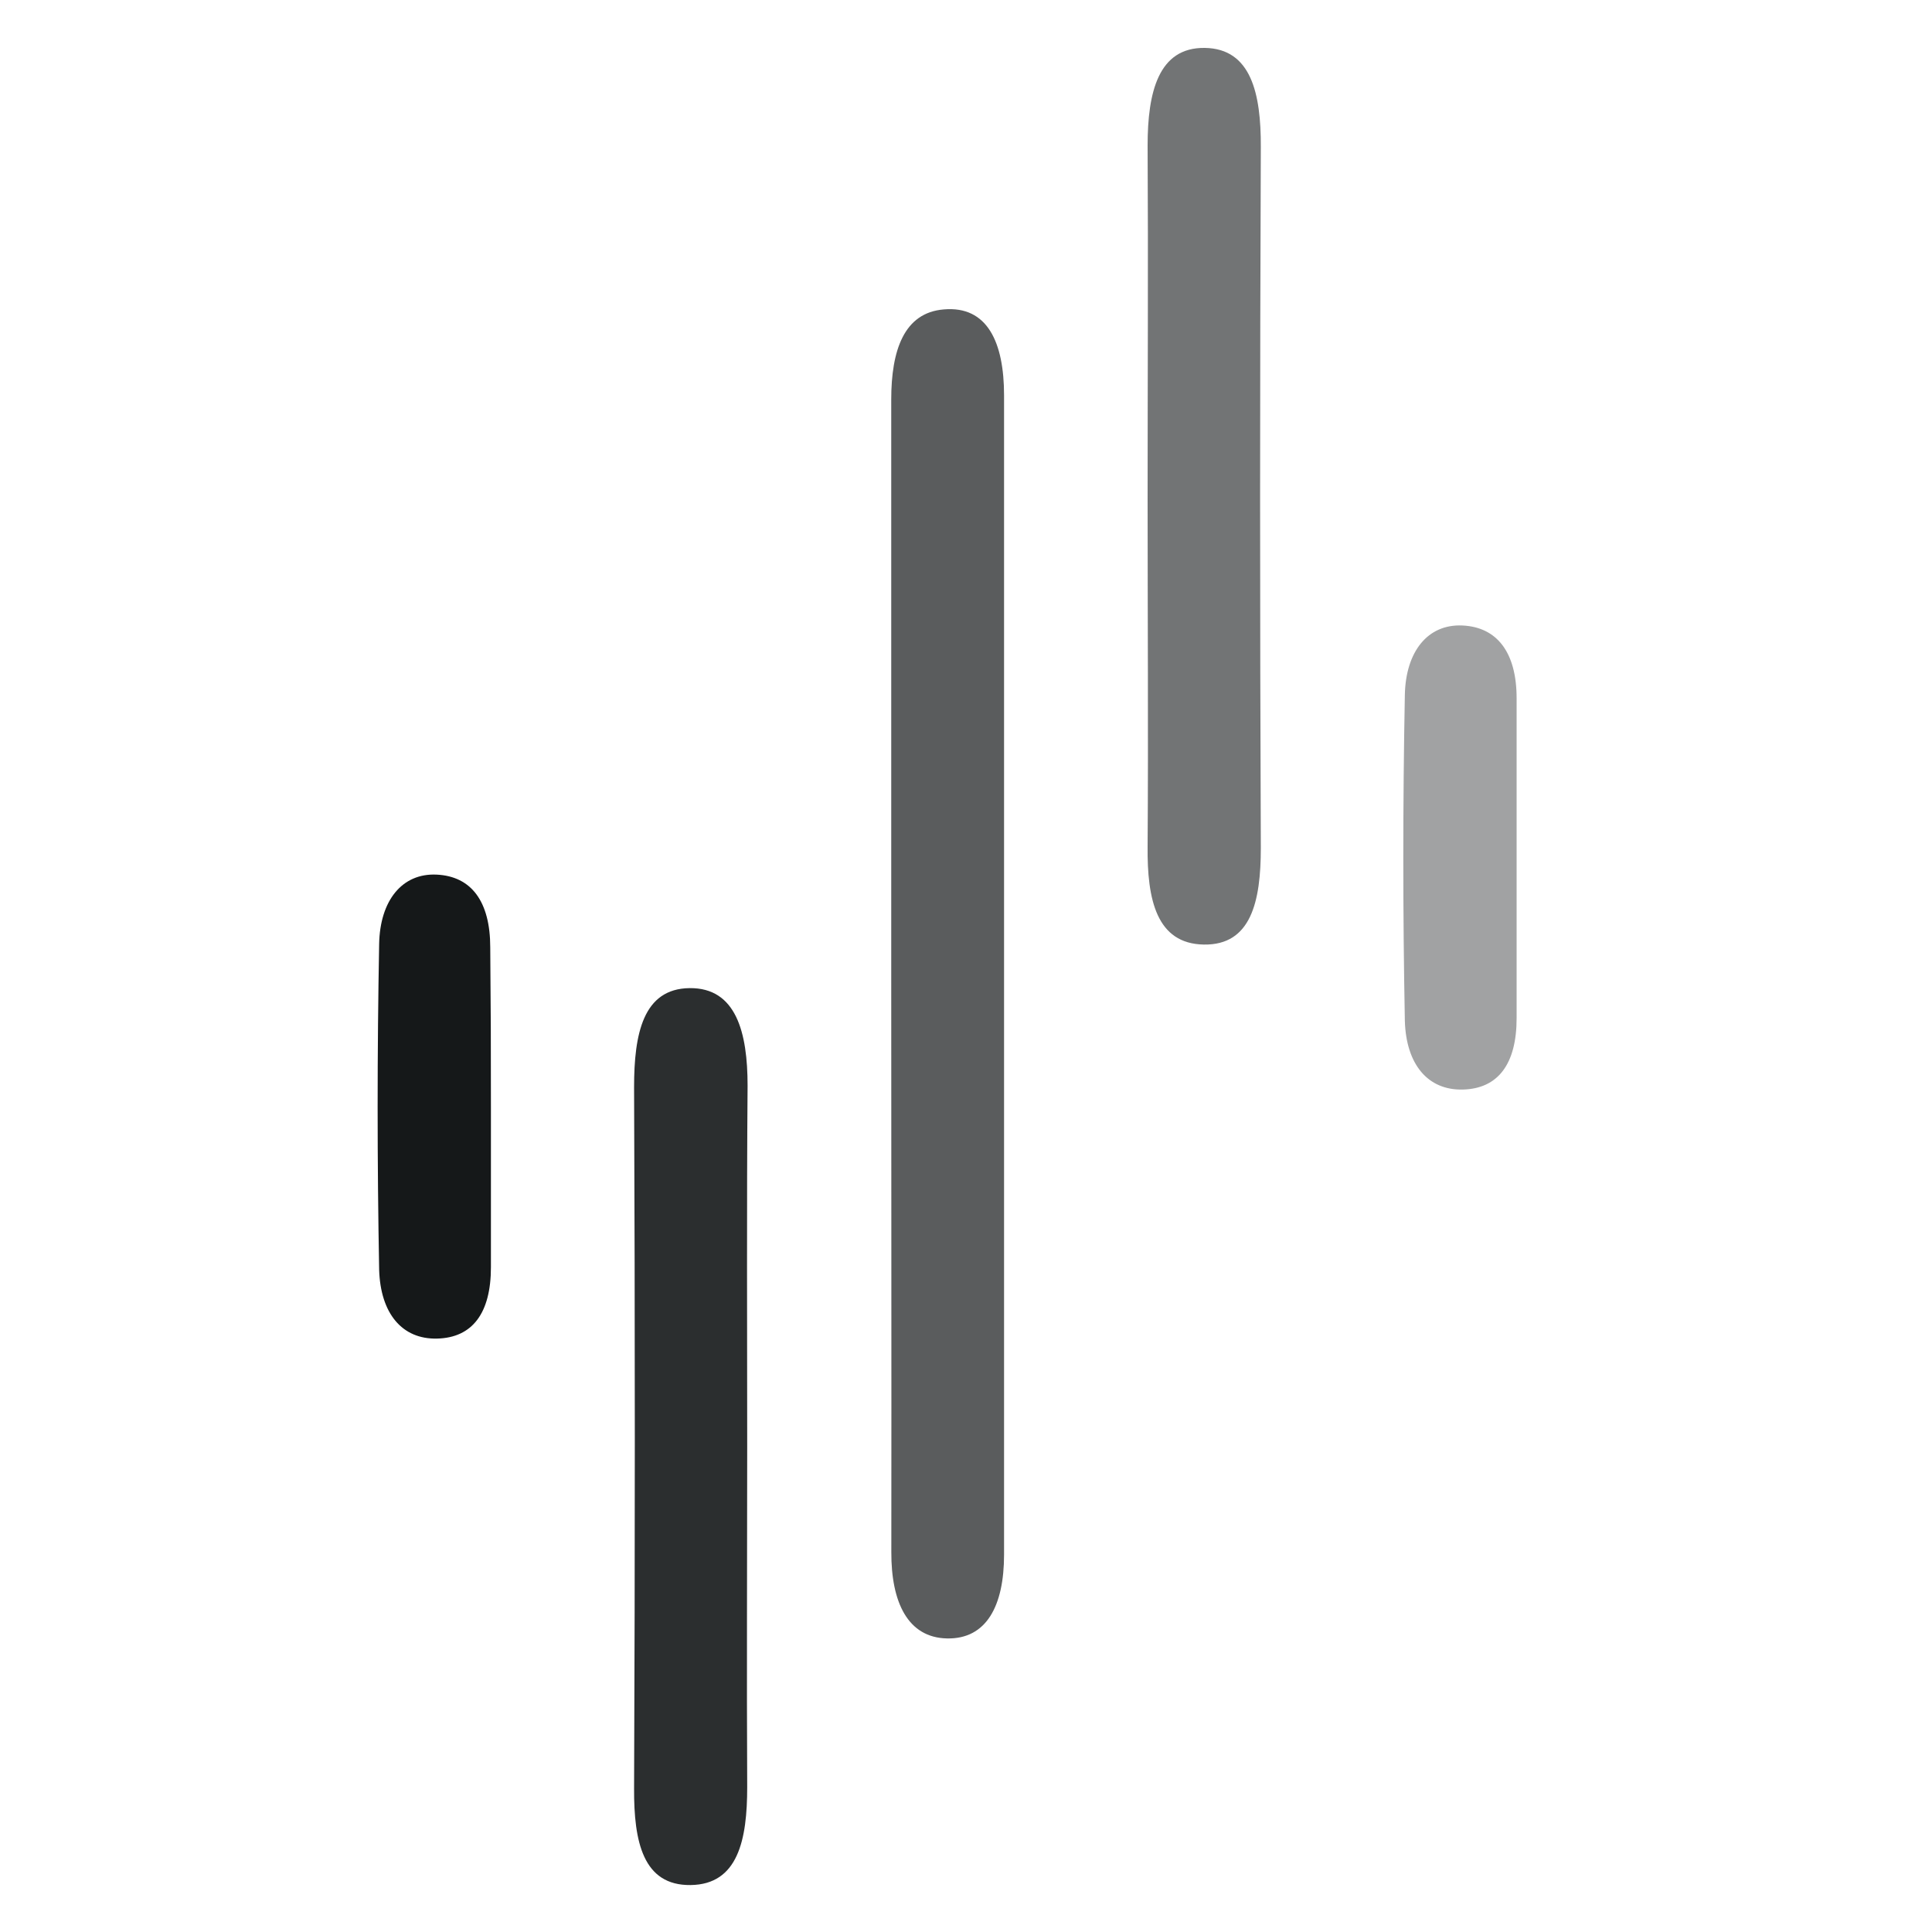 <svg id="Layer_1" data-name="Layer 1" xmlns="http://www.w3.org/2000/svg" viewBox="0 0 200 200"><defs><style>.cls-1,.cls-2,.cls-3,.cls-4,.cls-5{fill:#151819;}.cls-1{opacity:0.7;}.cls-2{opacity:0.9;}.cls-3{opacity:0.6;}.cls-4{opacity:0.4;}</style></defs><title>Artboard 2 copy 2</title><path class="cls-1" d="M92.26,101c0-19.88,0-39.76,0-59.64,0-5.07,1.31-9,5.45-9.33,4.51-.39,6.23,3.42,6.23,8.9q0,60,0,120c0,5.32-1.83,8.76-5.9,8.68s-5.79-3.75-5.77-8.94C92.29,140.75,92.26,120.87,92.26,101Z"/><path class="cls-2" d="M77.35,149.73c0,11.75-.06,23.51,0,35.27,0,5.45-.94,10.08-5.86,10.14s-5.88-4.48-5.85-10q.15-36.31,0-72.62c0-5.49.93-10.18,5.75-10.23s6,4.59,6,10.1C77.29,124.83,77.35,137.28,77.35,149.73Z"/><path class="cls-3" d="M118.8,51.69c0-12.21.07-24.43,0-36.64,0-5.51,1.12-10.16,5.92-10.09s5.82,4.73,5.8,10.23q-.15,36.3,0,72.59c0,5.53-1,10.08-5.9,10s-5.88-4.67-5.82-10.16C118.88,75.66,118.8,63.67,118.8,51.69Z"/><path class="cls-4" d="M157,88.84v16.55c0,4.76-1.92,7.31-5.57,7.4s-5.87-2.64-6-7.1q-.32-16.89,0-33.79c.1-4.45,2.36-7.31,5.95-7.15S157,67.53,157,72.29Z"/><path class="cls-5" d="M50.82,114.63q0,8.27,0,16.55c0,4.76-1.92,7.3-5.57,7.39s-5.86-2.63-6-7.1c-.21-11.25-.21-22.53,0-33.78.09-4.45,2.36-7.32,5.95-7.15s5.55,2.77,5.55,7.54Q50.83,106.35,50.82,114.63Z"/></svg>